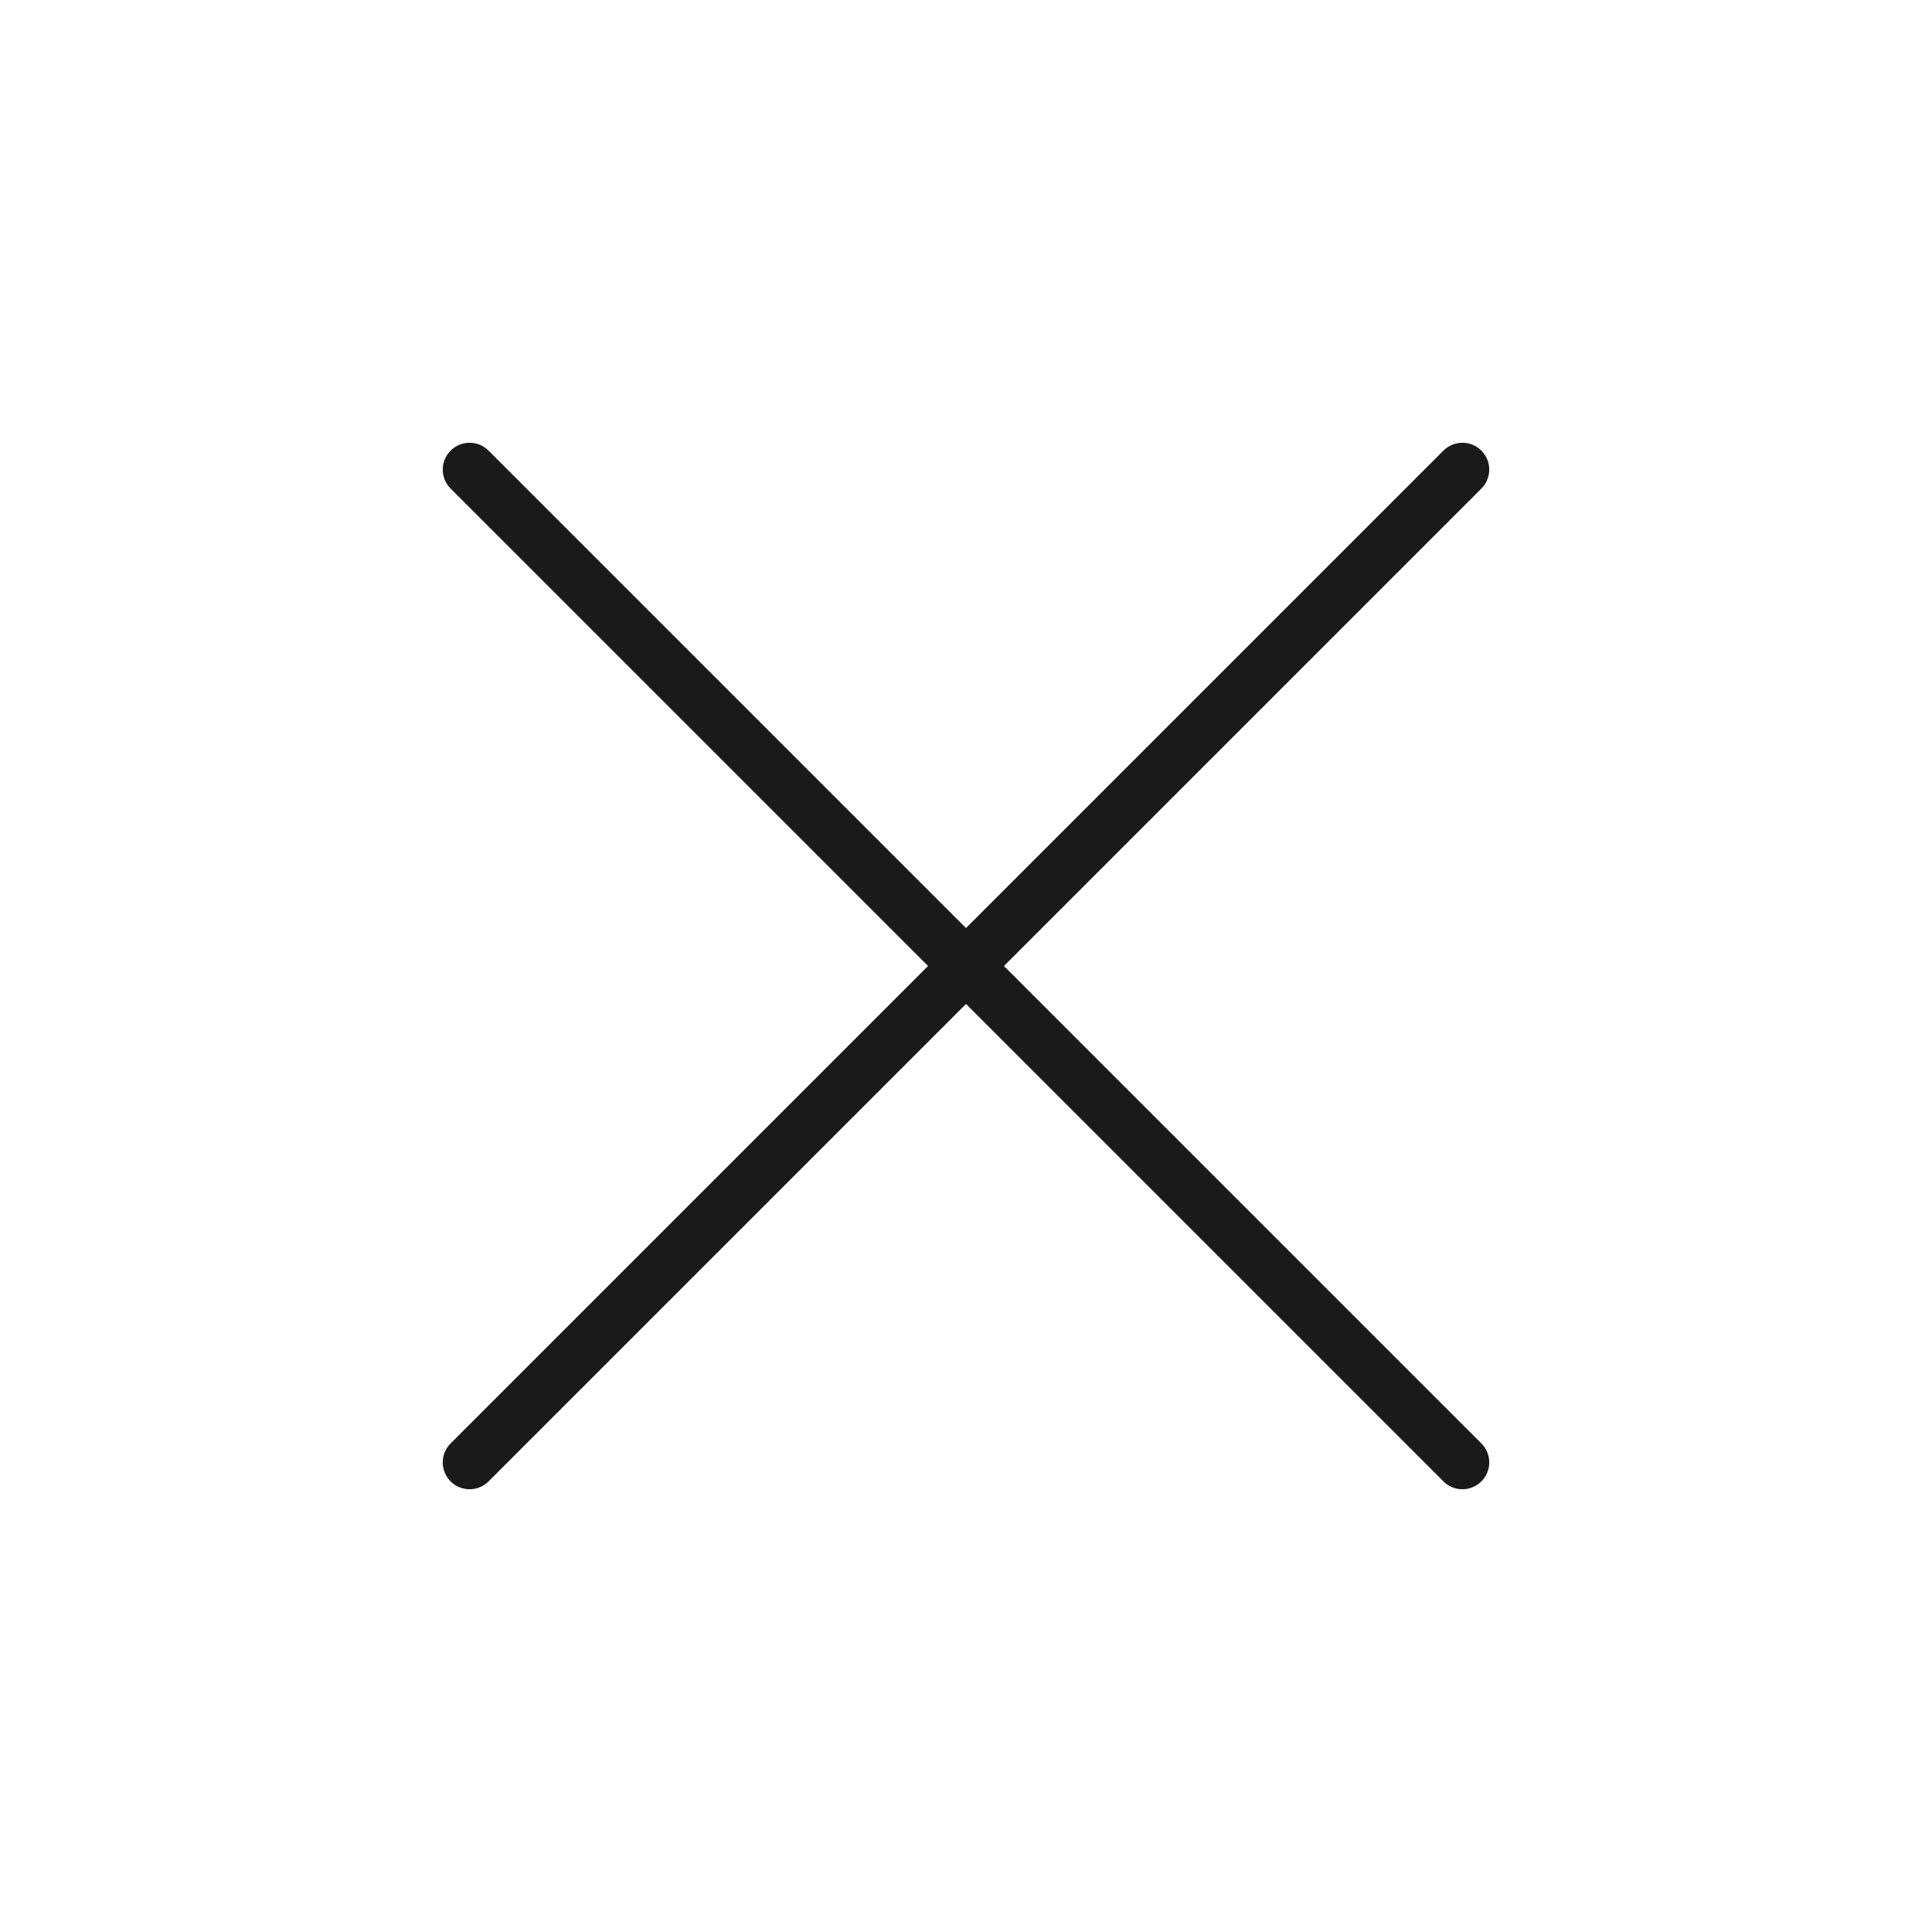 <svg width="72" height="72" viewBox="0 0 72 72" fill="none" xmlns="http://www.w3.org/2000/svg">
<path d="M17.5 17.5L54.5 54.5" stroke="#1A1A1A" stroke-width="2" stroke-miterlimit="10" stroke-linecap="round" stroke-linejoin="round"/>
<path d="M54.5 17.5L17.5 54.5" stroke="#1A1A1A" stroke-width="2" stroke-miterlimit="10" stroke-linecap="round" stroke-linejoin="round"/>
</svg>
